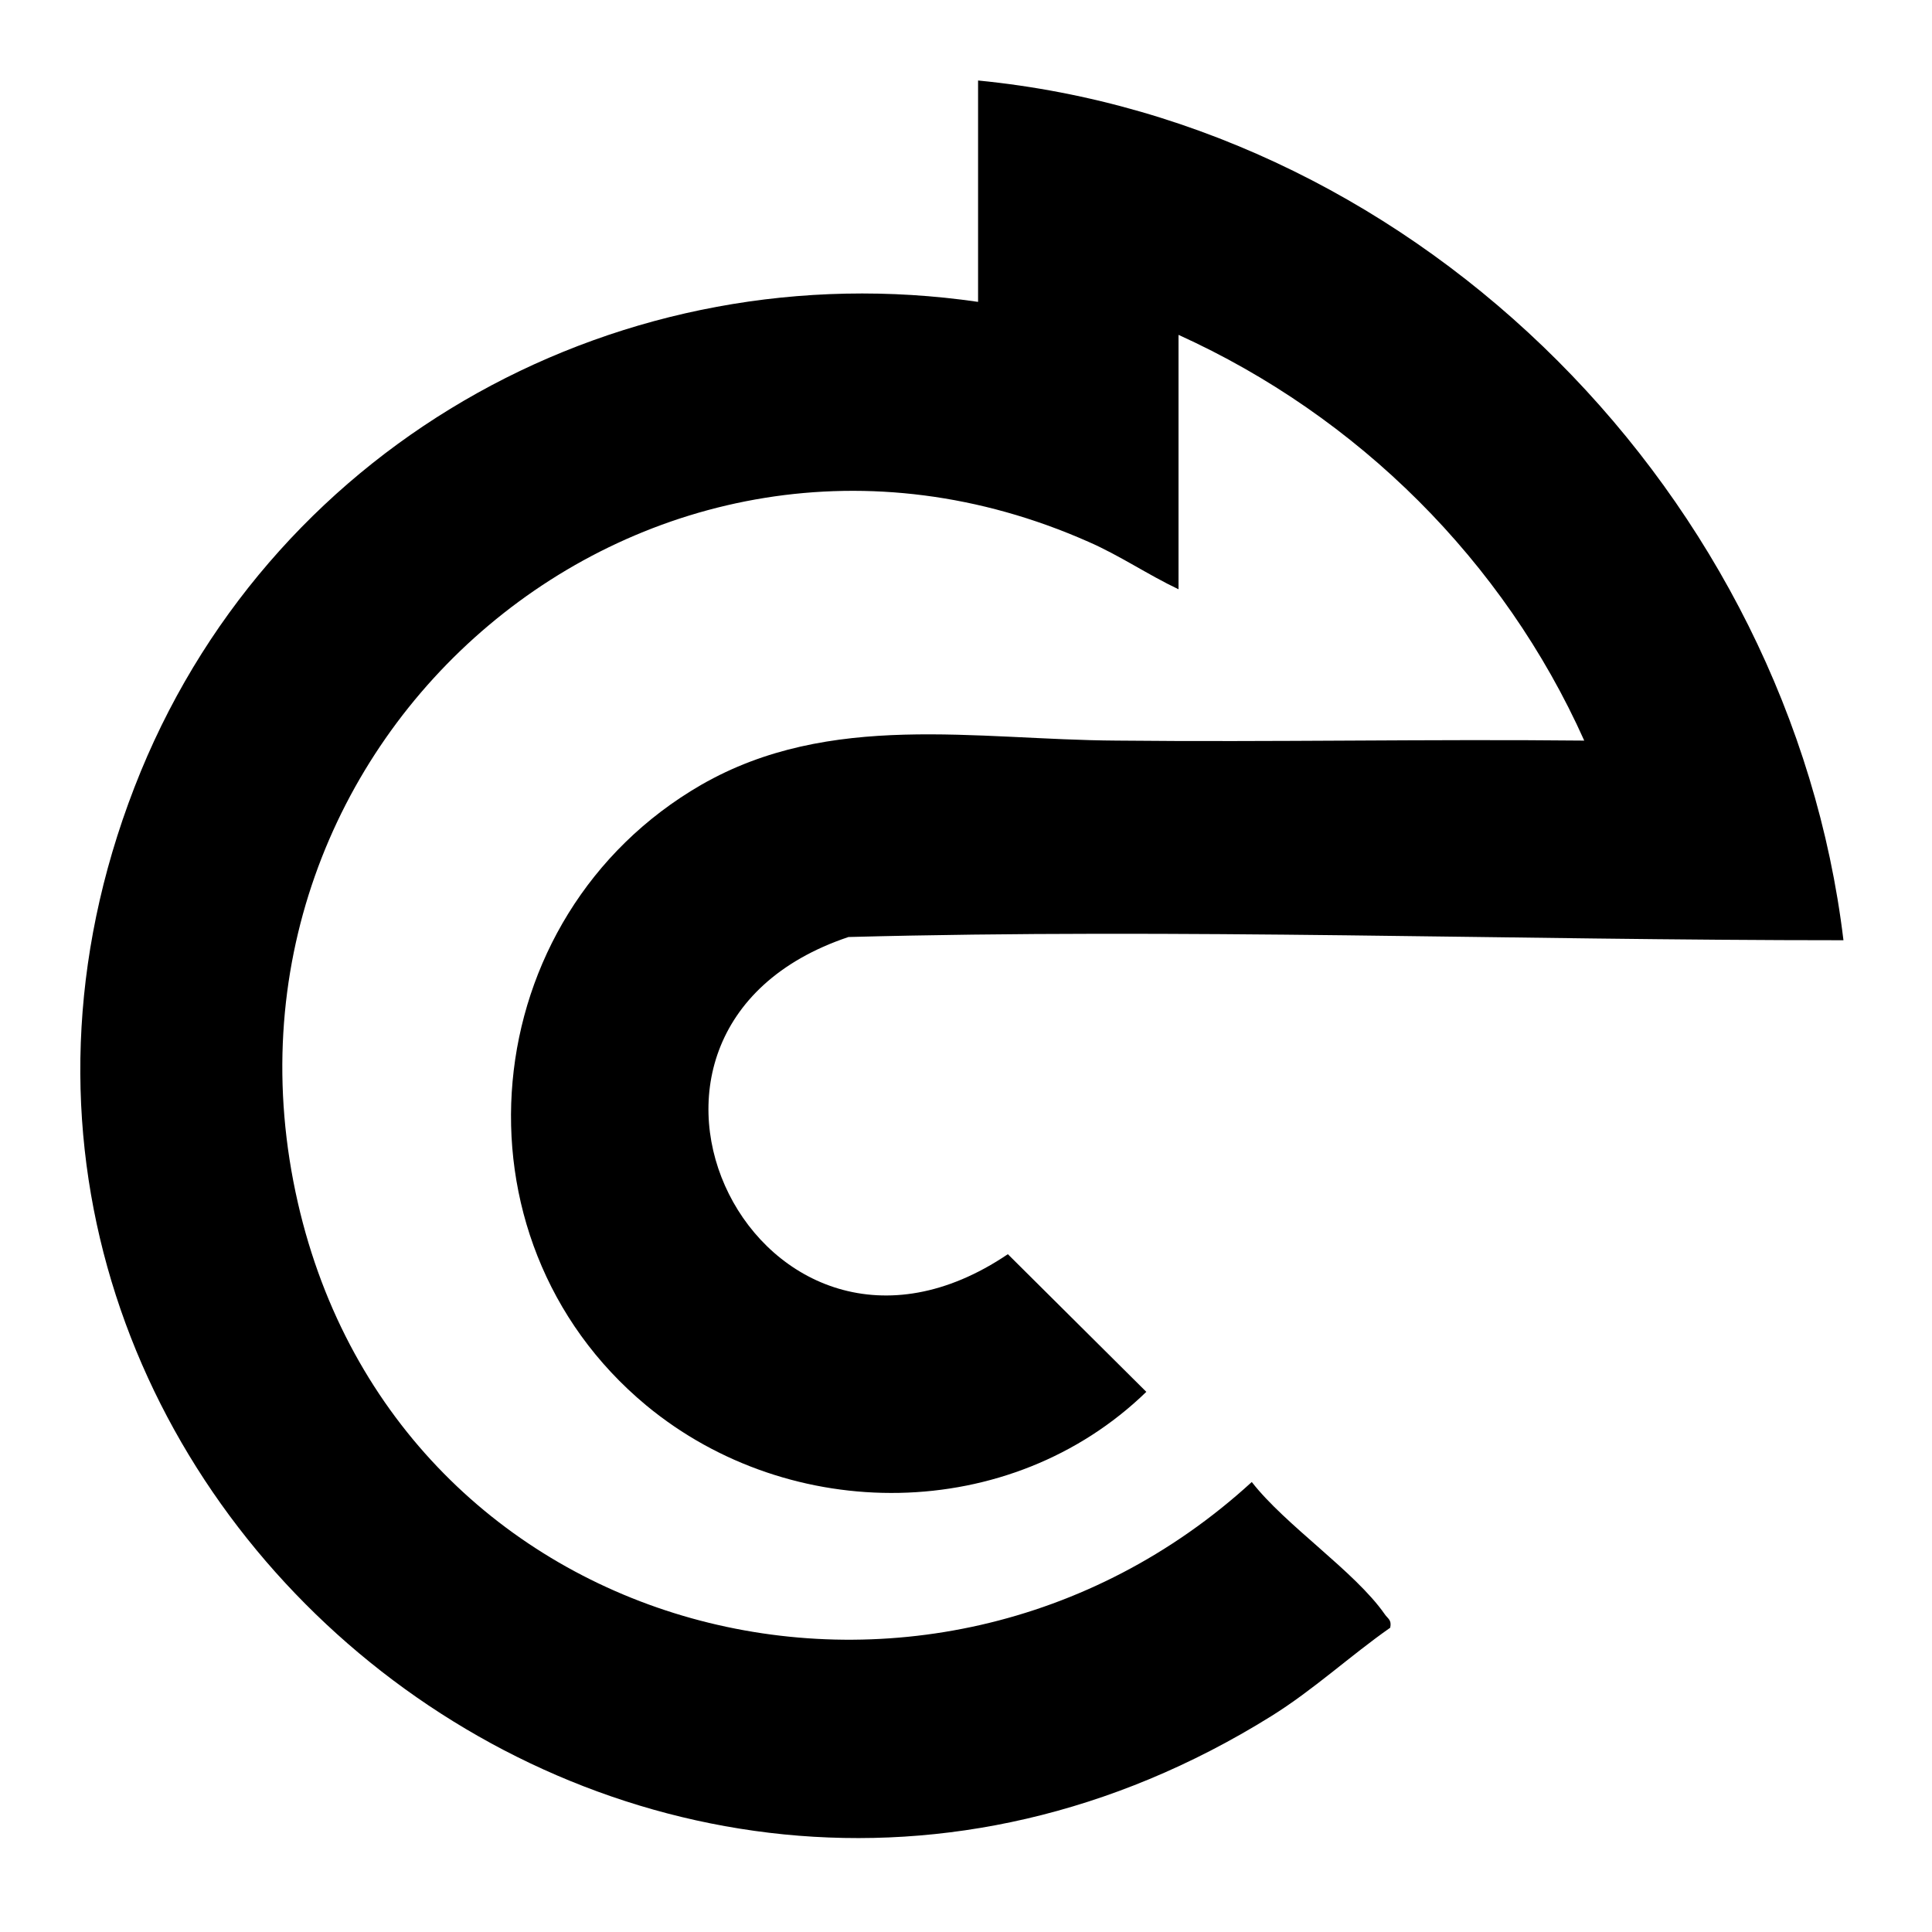 <?xml version="1.0" encoding="UTF-8"?><svg id="a" xmlns="http://www.w3.org/2000/svg" viewBox="0 0 24 24"><path d="M12.15,1c5.53.54,10.09,5.19,10.75,10.68-4.12,0-8.24-.15-12.36-.04-3.52,1.18-1.1,6.02,1.98,3.94l1.72,1.71c-1.69,1.64-4.42,1.65-6.21.17-2.52-2.09-2.14-6.08.68-7.71,1.6-.92,3.41-.56,5.16-.55,1.94.02,3.88-.02,5.81,0-1-2.23-2.81-4.03-5.04-5.04v3.16c-.38-.18-.73-.42-1.12-.59-5.45-2.41-11.14,2.44-9.82,8.21,1.25,5.47,7.84,7.14,11.85,3.47.42.54,1.28,1.11,1.65,1.64.04.06.09.07.07.17-.5.35-.95.77-1.48,1.1C7.82,26.28-1.78,18.18,1.75,9.58,3.45,5.46,7.74,3.11,12.15,3.75V1Z"/></svg>